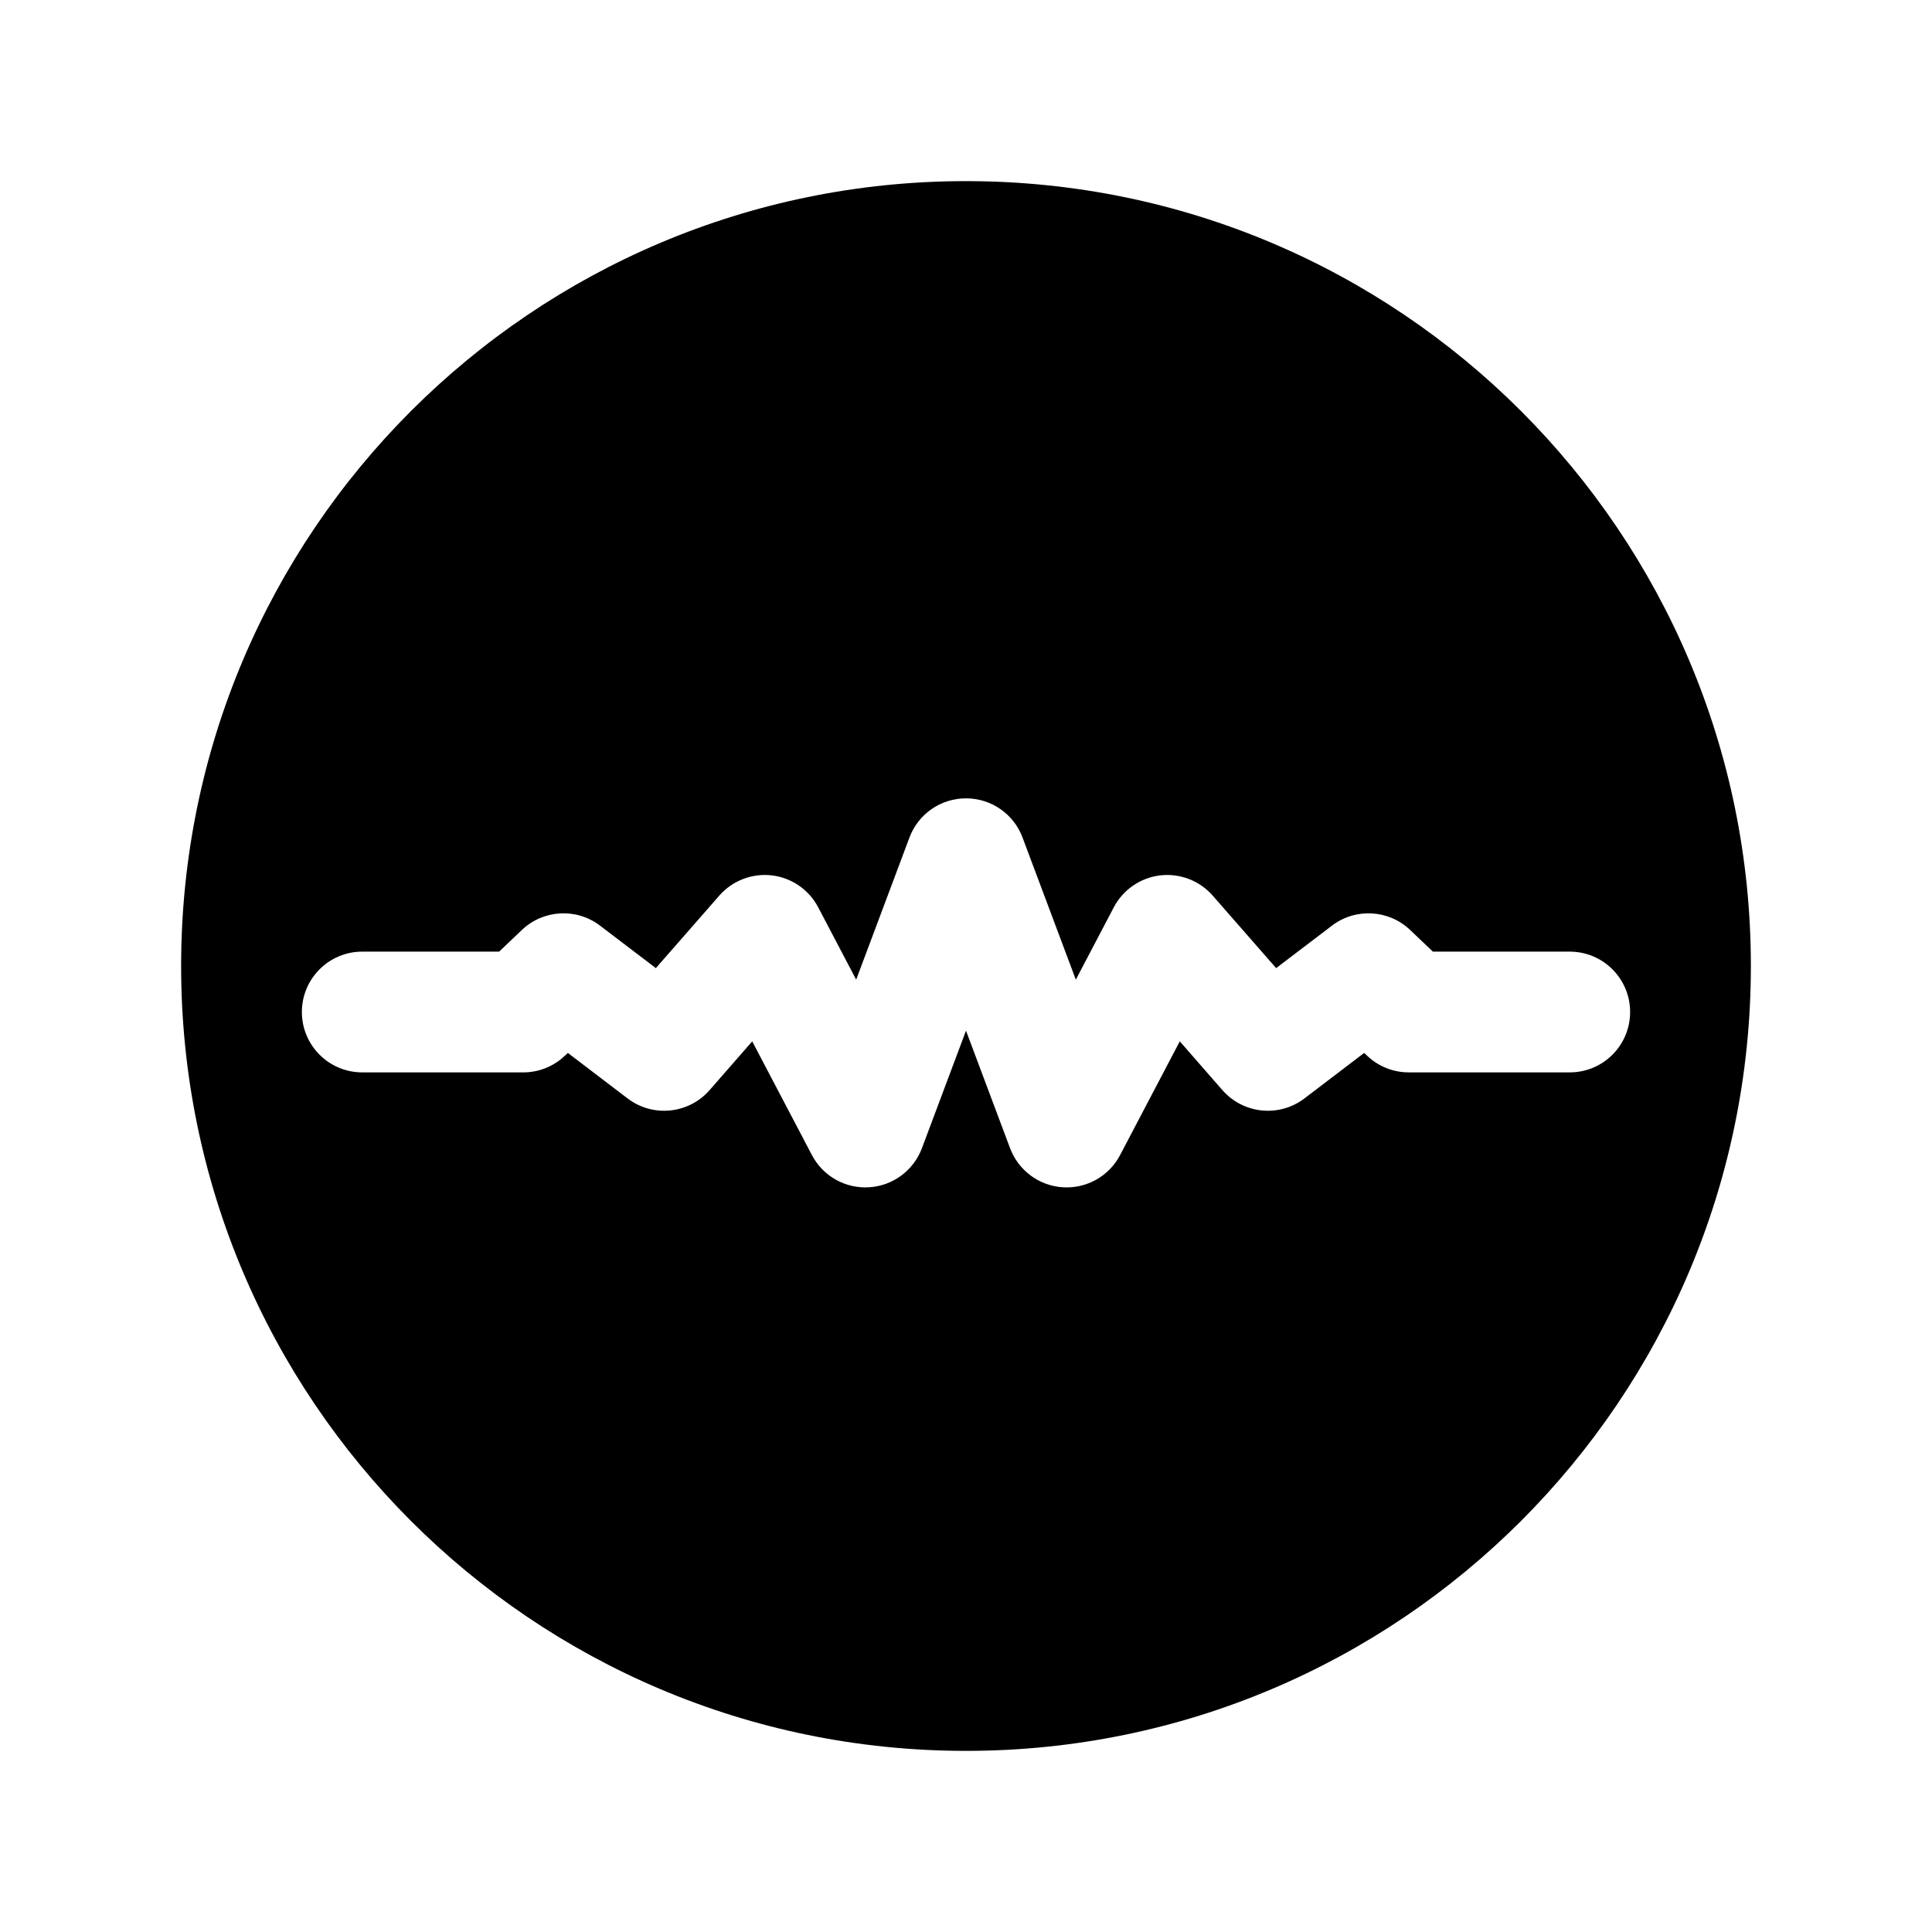 <svg xmlns="http://www.w3.org/2000/svg" width="32" height="32" viewBox="0 0 32 32"><path d="M29 16C29 23.18 23.18 29 16 29C8.82 29 3 23.18 3 16C3 8.82 8.82 3 16 3C23.18 3 29 8.82 29 16ZM16.936 13.871C16.79 13.481 16.417 13.223 16 13.223C15.583 13.223 15.21 13.481 15.064 13.871L14.181 16.226L13.552 15.028C13.399 14.736 13.111 14.538 12.784 14.499C12.457 14.461 12.131 14.586 11.914 14.834L10.863 16.035L9.939 15.332C9.549 15.034 8.999 15.065 8.644 15.403L8.267 15.762H6C5.448 15.762 5 16.21 5 16.762C5 17.315 5.448 17.762 6 17.762H8.667C8.923 17.762 9.17 17.664 9.356 17.486L9.406 17.44L10.394 18.193C10.812 18.512 11.406 18.452 11.753 18.056L12.459 17.248L13.448 19.132C13.631 19.481 14.002 19.69 14.396 19.665C14.789 19.641 15.131 19.387 15.27 19.018L16 17.071L16.73 19.018C16.869 19.387 17.211 19.641 17.604 19.665C17.998 19.69 18.369 19.481 18.552 19.132L19.541 17.248L20.247 18.056C20.594 18.452 21.188 18.512 21.606 18.193L22.595 17.44L22.644 17.486C22.83 17.664 23.077 17.762 23.333 17.762H26C26.552 17.762 27 17.315 27 16.762C27 16.21 26.552 15.762 26 15.762H23.733L23.356 15.403C23.001 15.065 22.451 15.034 22.061 15.332L21.137 16.035L20.086 14.834C19.869 14.586 19.543 14.461 19.216 14.499C18.889 14.538 18.601 14.736 18.448 15.028L17.819 16.226L16.936 13.871Z"/></svg>